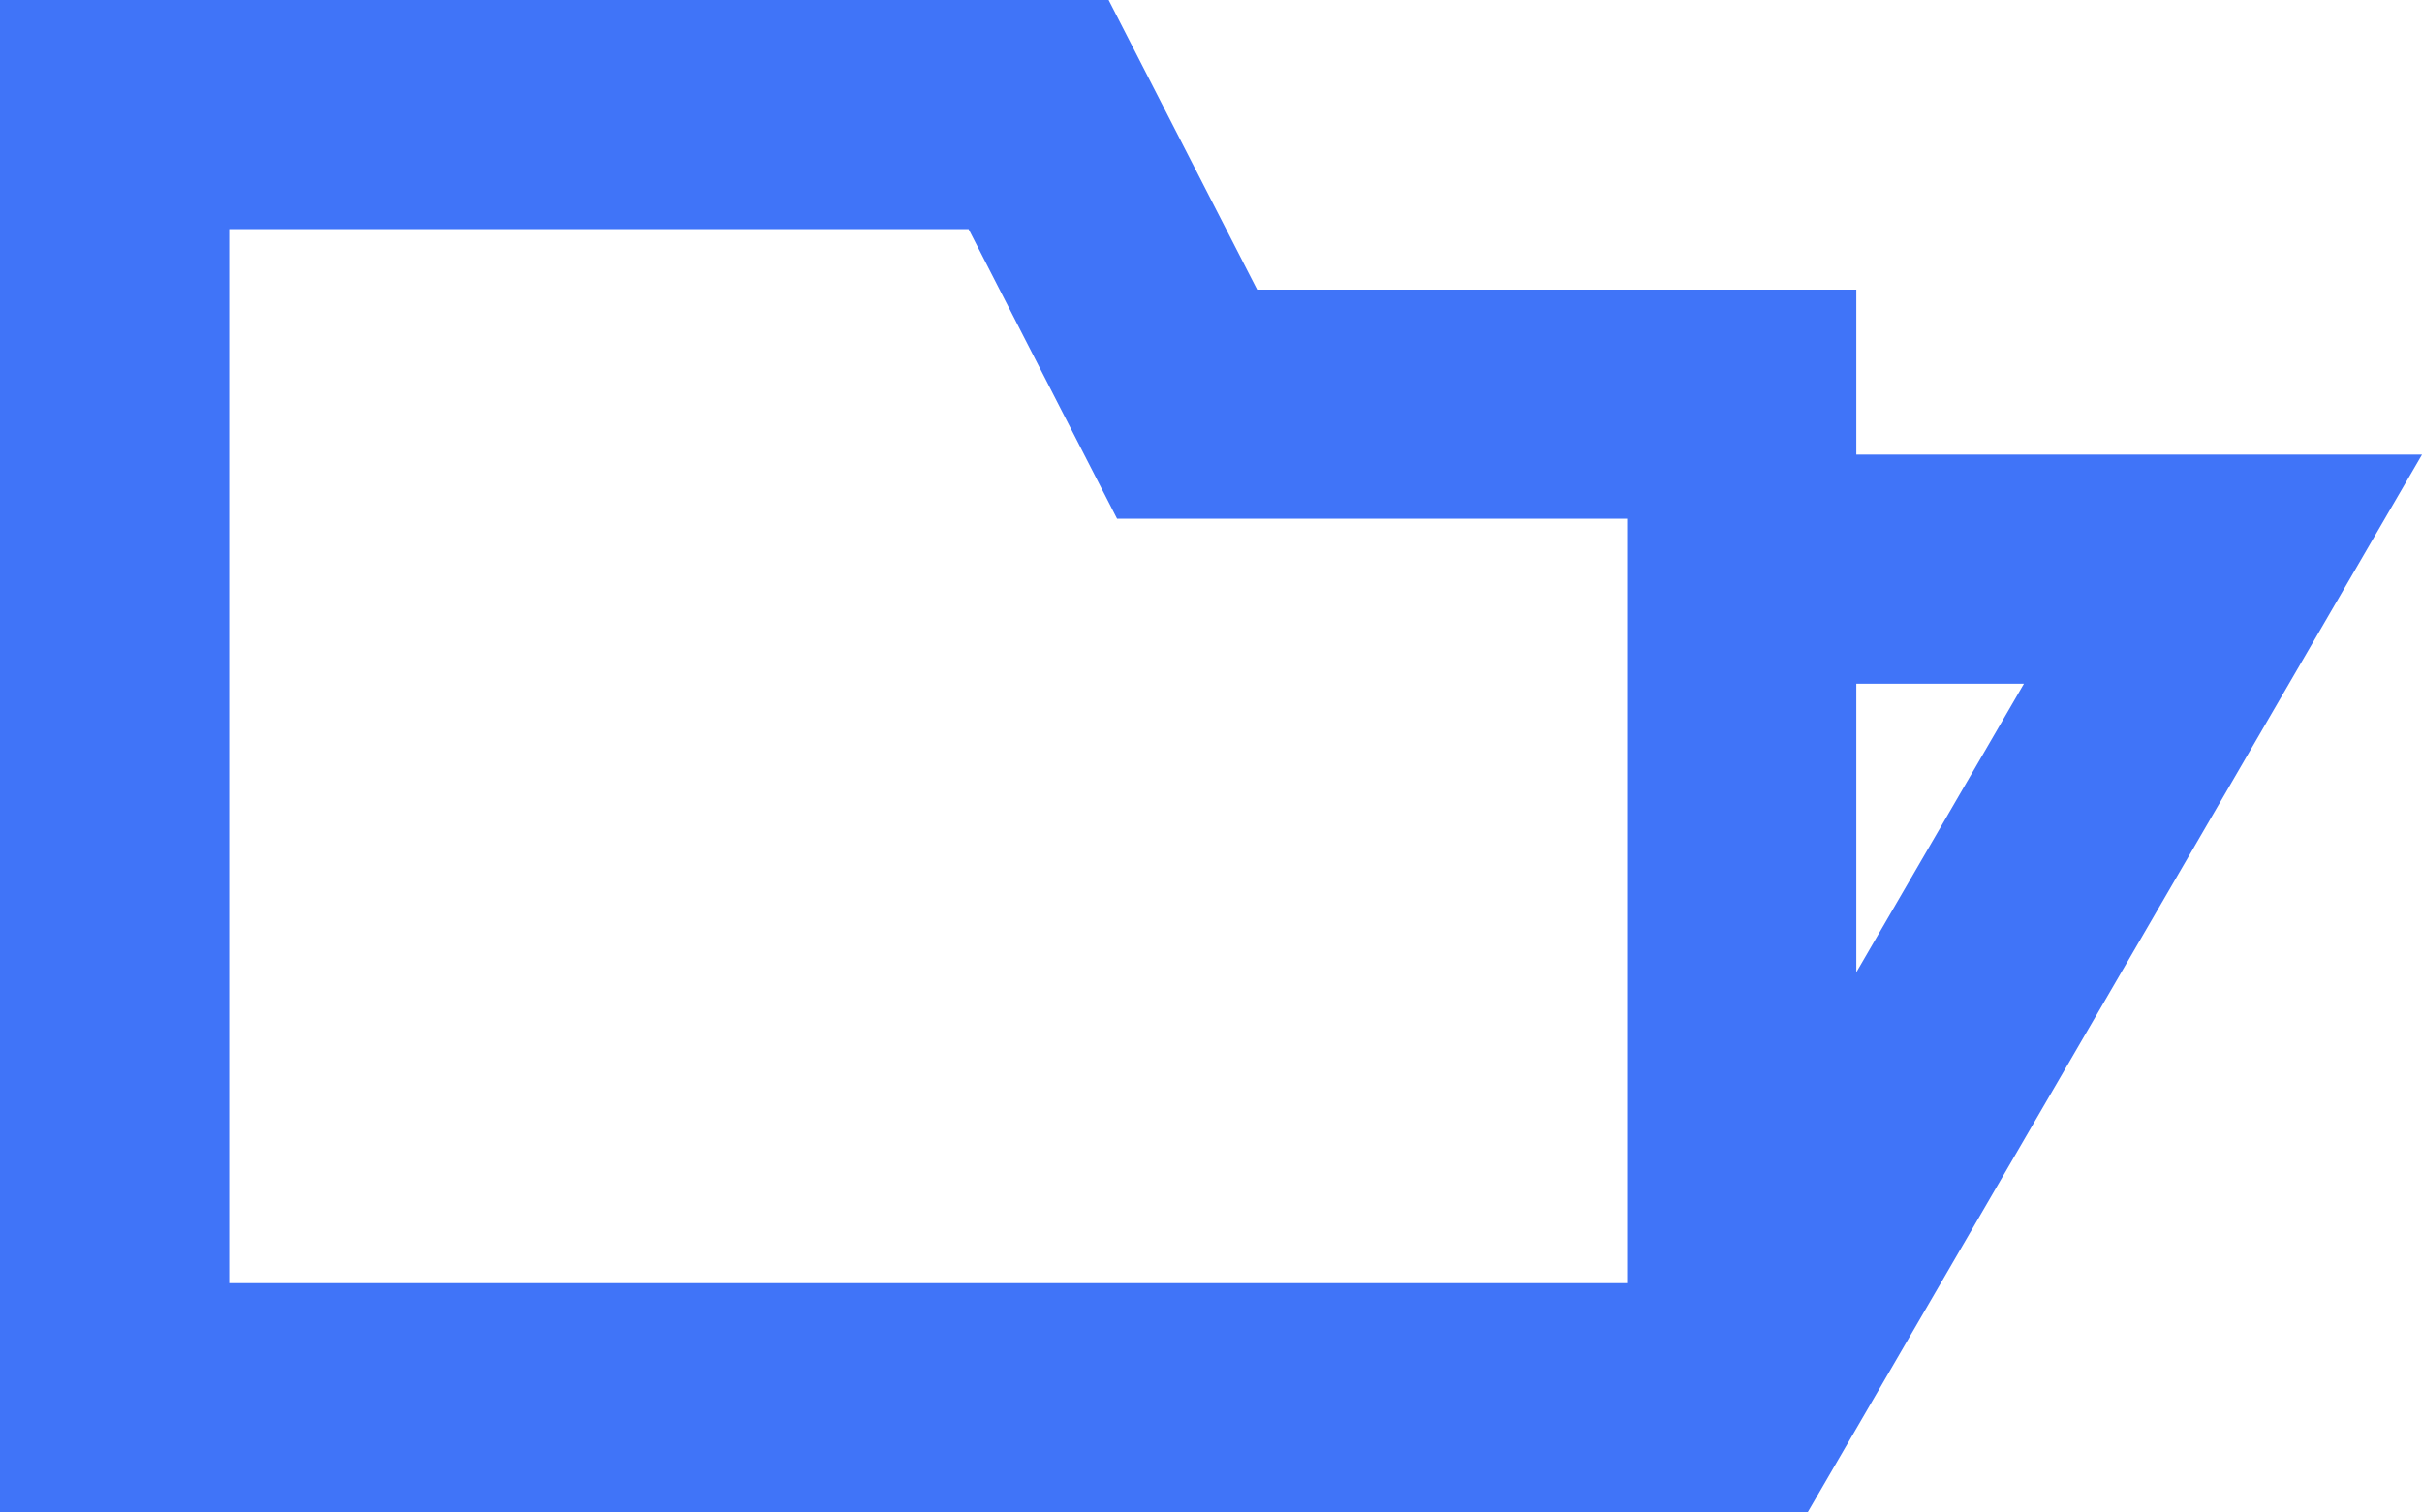 <svg width="26.421" height="16.5" viewBox="0 0 26.421 16.5" fill="none" xmlns="http://www.w3.org/2000/svg" xmlns:xlink="http://www.w3.org/1999/xlink">
	<desc>
			Created with Pixso.
	</desc>
	<defs/>
	<path id="Vector 2.4" d="M19 6.21L24.25 6.21L19 15.25L11.33 15.25L8.44 15.25L1.25 15.25L1.25 5.19L1.25 1.25L11.33 1.25L12.95 4.41L19 4.41L19 6.21L19 15.25" stroke="#4074F8" stroke-opacity="1" stroke-width="2.5"/>
</svg>
